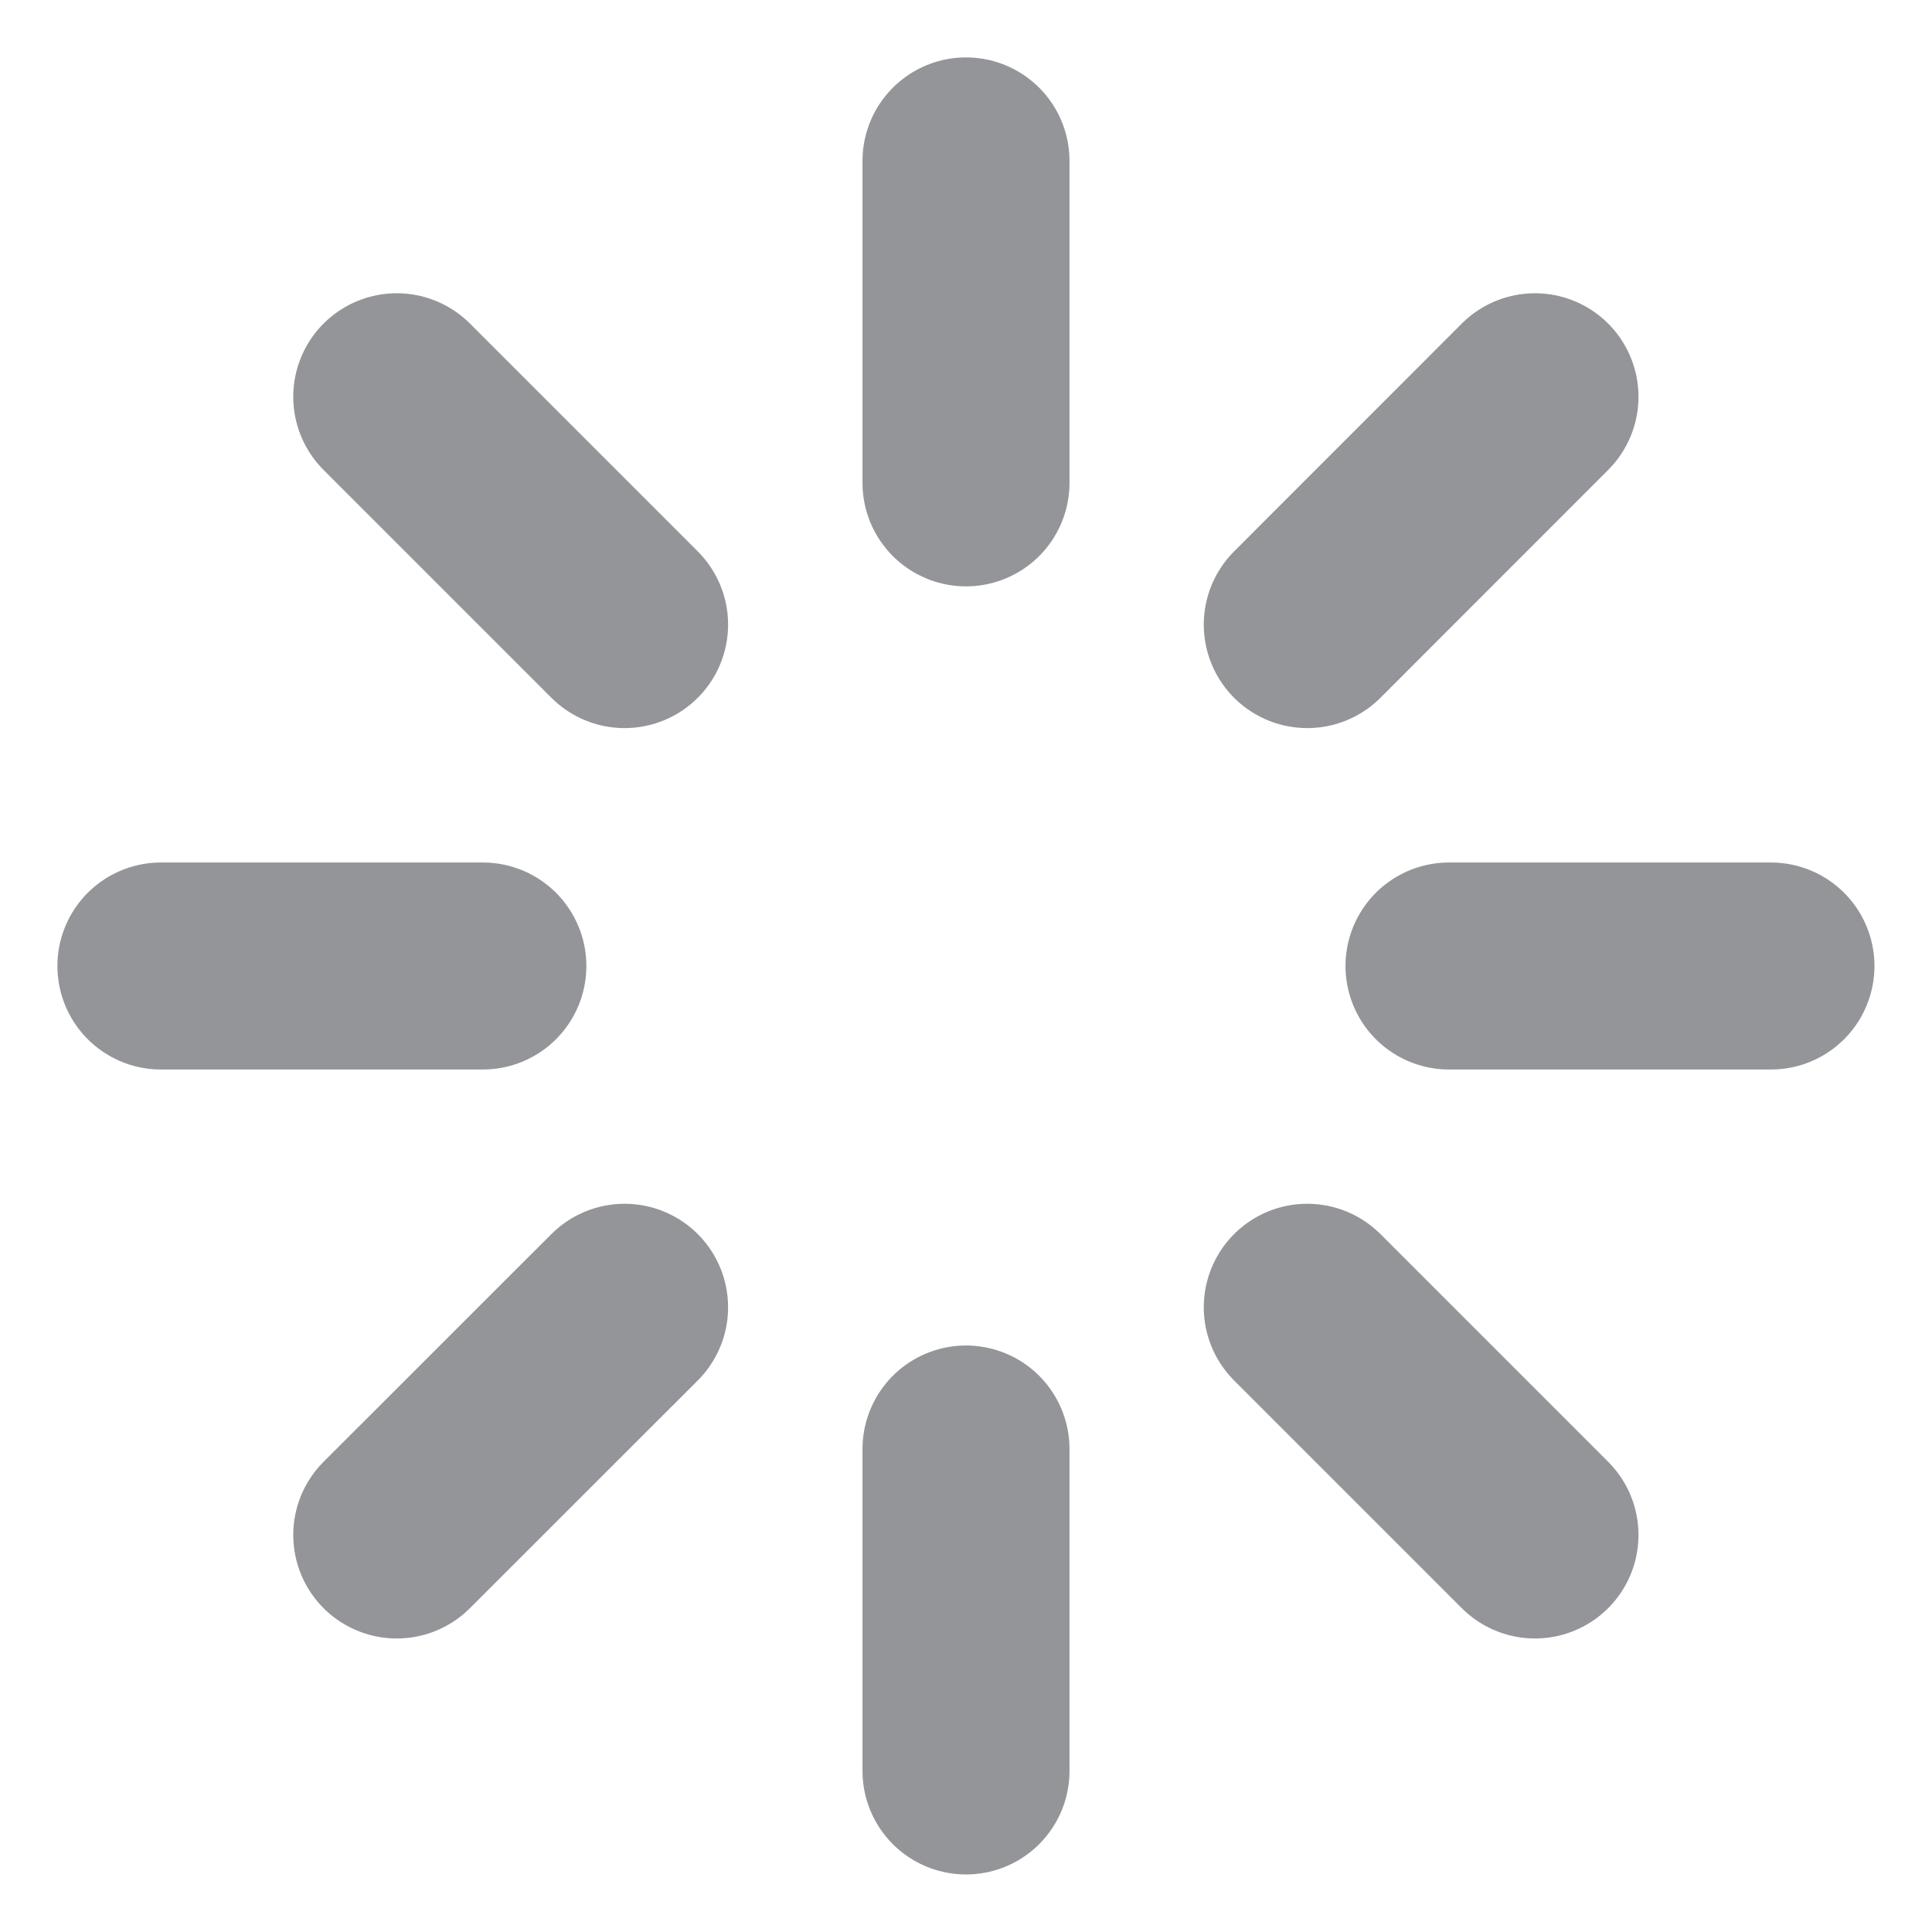 <svg width="14" height="14" viewBox="0 0 14 14" fill="none" xmlns="http://www.w3.org/2000/svg">
<path d="M7 1.166V3.499" stroke="#2A2D34" stroke-opacity="0.5" stroke-width="1.5" stroke-linecap="round" stroke-linejoin="round"/>
<path d="M7 10.5V12.833" stroke="#2A2D34" stroke-opacity="0.5" stroke-width="1.5" stroke-linecap="round" stroke-linejoin="round"/>
<path d="M2.875 2.875L4.526 4.526" stroke="#2A2D34" stroke-opacity="0.5" stroke-width="1.5" stroke-linecap="round" stroke-linejoin="round"/>
<path d="M9.473 9.473L11.123 11.123" stroke="#2A2D34" stroke-opacity="0.5" stroke-width="1.5" stroke-linecap="round" stroke-linejoin="round"/>
<path d="M1.166 7H3.499" stroke="#2A2D34" stroke-opacity="0.5" stroke-width="1.5" stroke-linecap="round" stroke-linejoin="round"/>
<path d="M10.5 7H12.833" stroke="#2A2D34" stroke-opacity="0.5" stroke-width="1.5" stroke-linecap="round" stroke-linejoin="round"/>
<path d="M2.875 11.123L4.526 9.473" stroke="#2A2D34" stroke-opacity="0.5" stroke-width="1.5" stroke-linecap="round" stroke-linejoin="round"/>
<path d="M9.473 4.526L11.123 2.875" stroke="#2A2D34" stroke-opacity="0.5" stroke-width="1.5" stroke-linecap="round" stroke-linejoin="round"/>
</svg>
